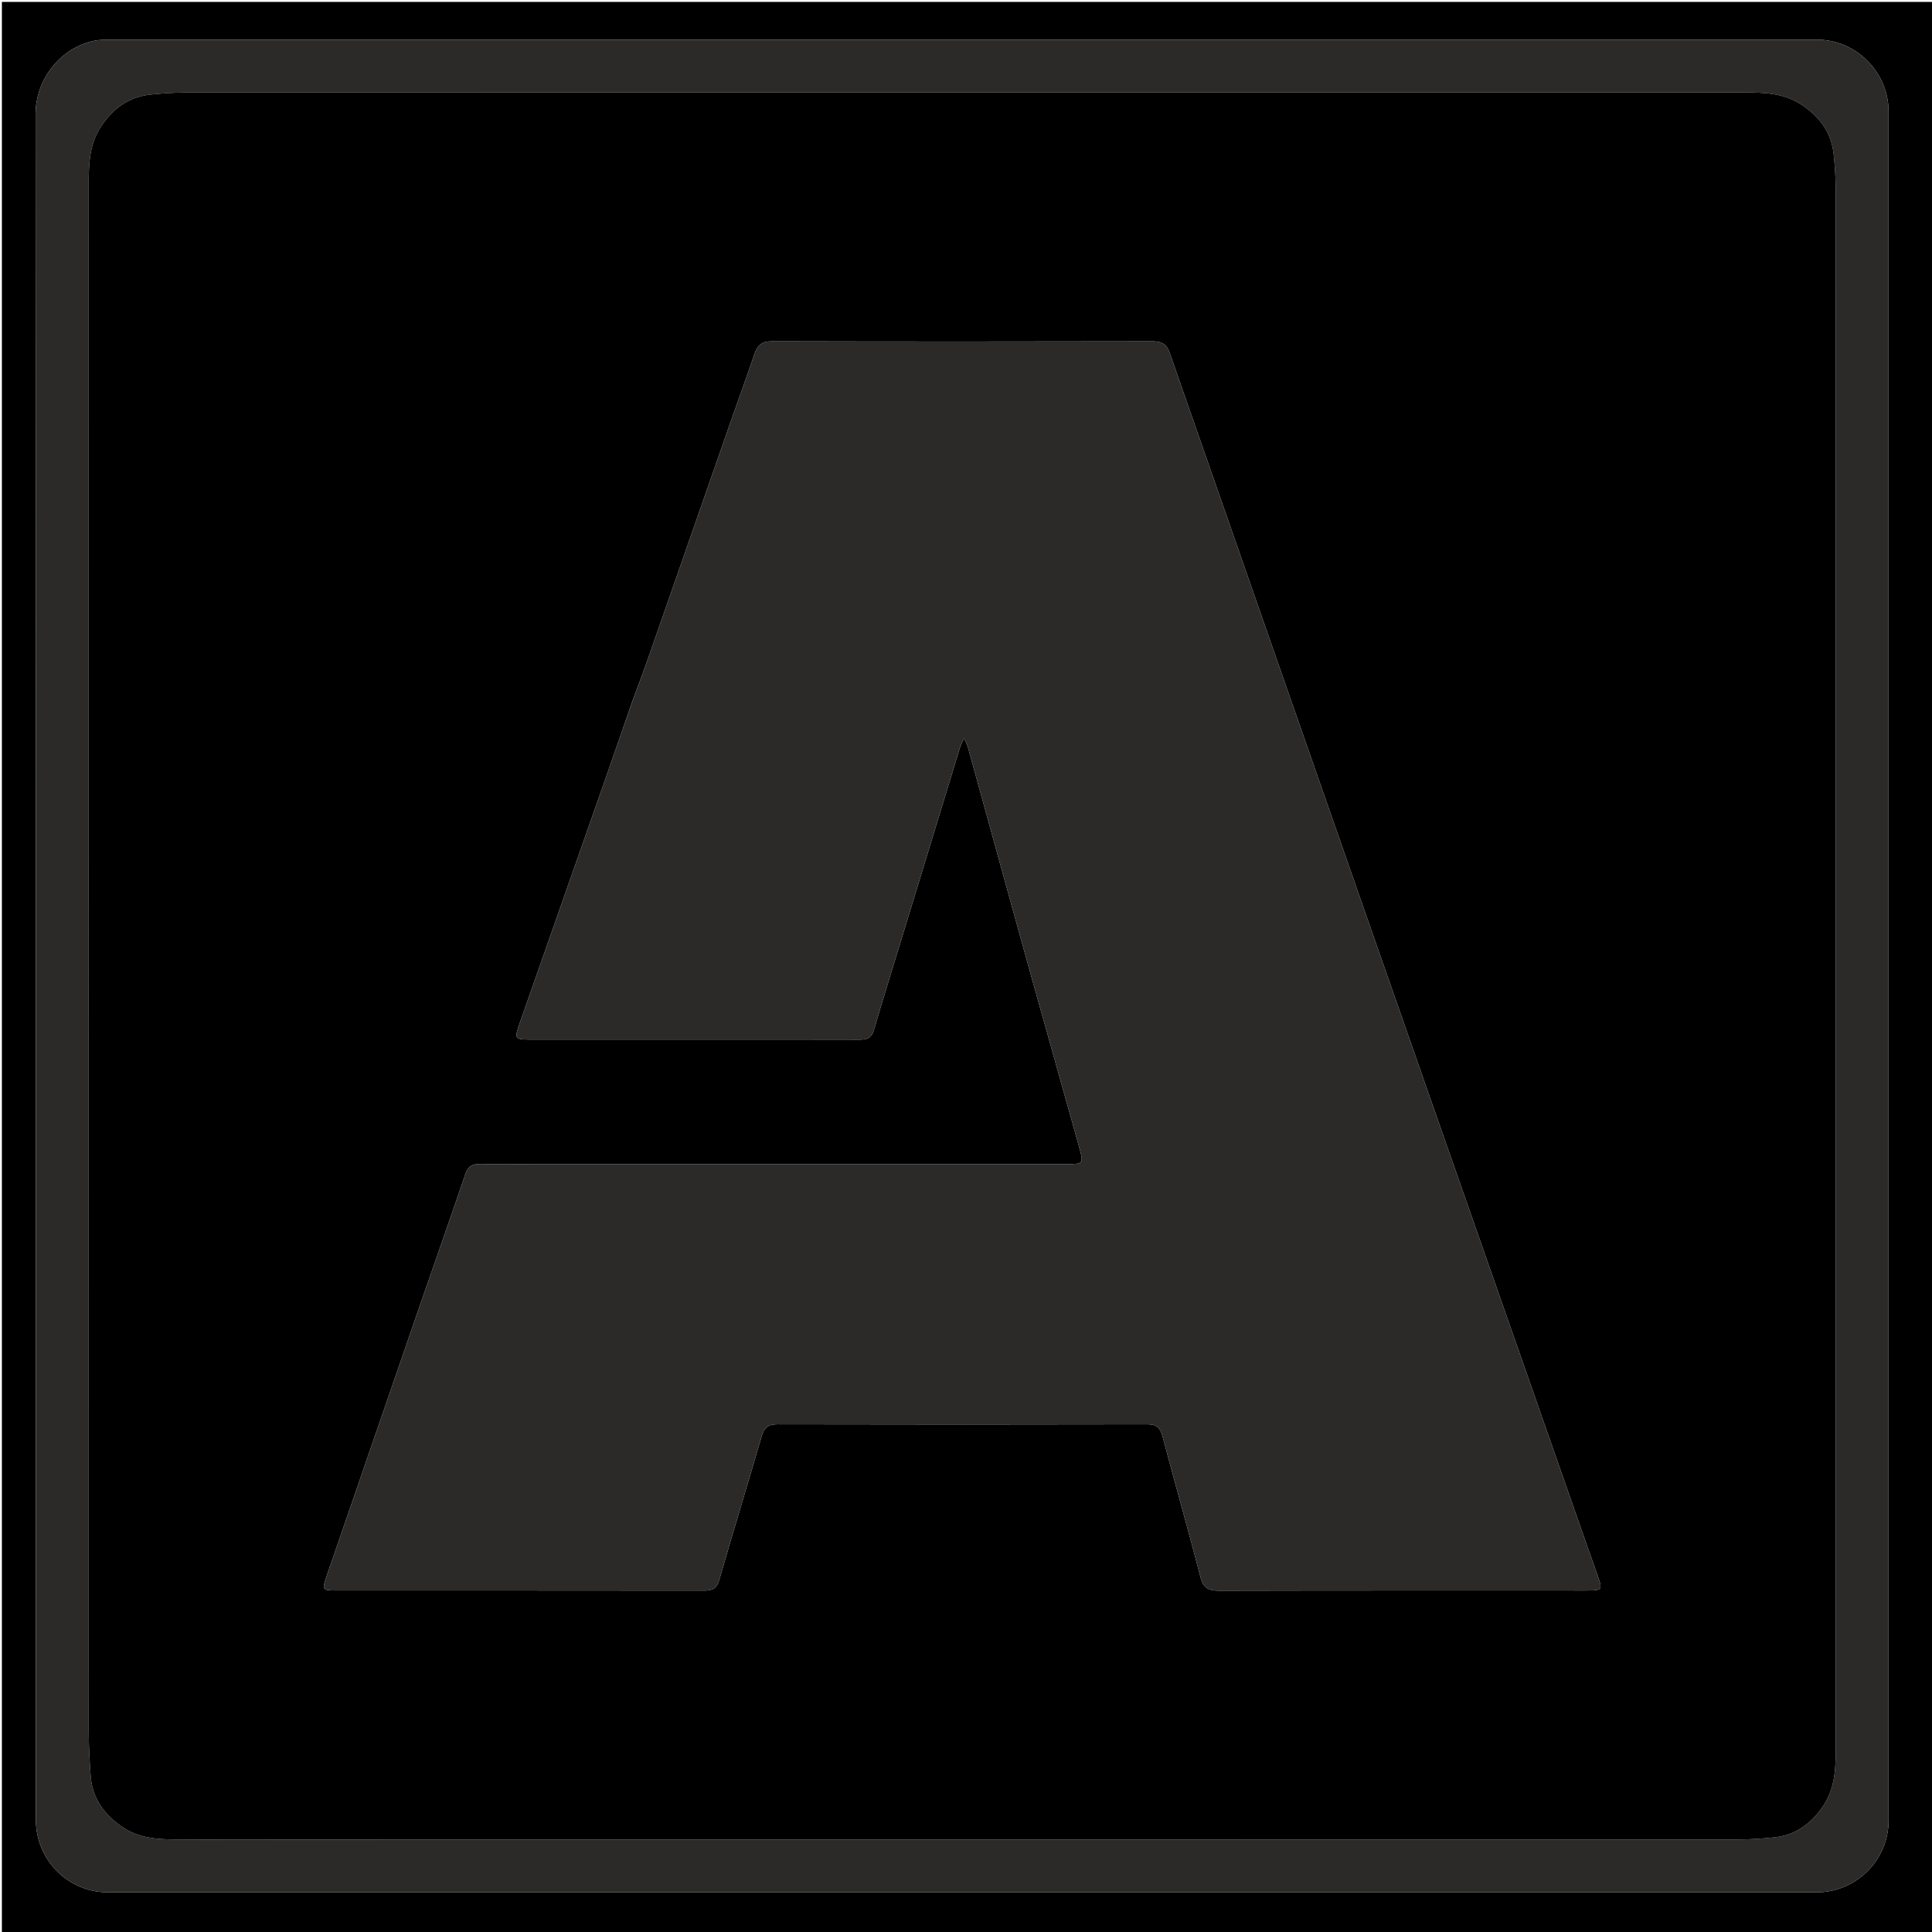 <svg version="1.1" id="Layer_1" xmlns="http://www.w3.org/2000/svg" xmlns:xlink="http://www.w3.org/1999/xlink" x="0px" y="0px"
	 width="100%" viewBox="0 0 1024 1024" enable-background="new 0 0 1024 1024" xml:space="preserve">
<path fill="#000000" opacity="1" stroke="none" 
	d="
M1025,236 
	C1025,499.333 1025,762.167 1025,1025 
	C683.667,1025 342.333,1025 1,1025 
	C1,683.667 1,342.333 1,1 
	C342.333,1 683.667,1 1025,1 
	C1025,79.167 1025,157.333 1025,236 
M19,837.5 
	C19.001,879.831 18.978,922.162 19.012,964.493 
	C19.029,985.841 36.047,1002.984 57.288,1002.985 
	C359.107,1003.002 660.926,1003.002 962.745,1002.985 
	C983.786,1002.984 1000.981,985.9 1000.983,964.965 
	C1001.003,662.979 1001.003,360.993 1000.983,59.008 
	C1000.981,38.353 983.752,21.022 963.195,21.02 
	C661.043,20.998 358.89,21.003 56.738,21.03 
	C54.424,21.03 52.061,21.17 49.805,21.644 
	C31.871,25.418 18.85,42.18 18.864,60.537 
	C19.066,319.191 19,577.846 19,837.5 
z"/>
<path fill="#2B2A29" opacity="1" stroke="none" 
	d="
M19,837 
	C19,577.846 19.066,319.191 18.864,60.537 
	C18.85,42.18 31.871,25.418 49.805,21.644 
	C52.061,21.17 54.424,21.03 56.738,21.03 
	C358.89,21.003 661.043,20.998 963.195,21.02 
	C983.752,21.022 1000.981,38.353 1000.983,59.008 
	C1001.003,360.993 1001.003,662.979 1000.983,964.965 
	C1000.981,985.9 983.786,1002.984 962.745,1002.985 
	C660.926,1003.002 359.107,1003.002 57.288,1002.985 
	C36.047,1002.984 19.029,985.841 19.012,964.493 
	C18.978,922.162 19.001,879.831 19,837 
M169.5,975 
	C419.968,975 670.436,975.008 920.904,974.955 
	C927.375,974.953 933.871,974.52 940.312,973.863 
	C951.915,972.679 960.342,966.243 966.575,956.78 
	C972.43,947.89 972.977,937.687 972.978,927.489 
	C973.005,651.858 973.007,376.226 972.955,100.595 
	C972.954,94.29 972.539,87.957 971.861,81.686 
	C970.59,69.919 964.098,61.411 954.345,55.177 
	C945.51,49.529 935.503,49.029 925.491,49.028 
	C650.026,48.993 374.562,48.993 99.097,49.045 
	C92.626,49.047 86.126,49.456 79.69,50.142 
	C67.918,51.396 59.403,57.901 53.183,67.655 
	C47.553,76.484 47.028,86.493 47.027,96.508 
	C46.993,370.306 46.992,644.104 47.043,917.902 
	C47.044,925.708 47.5,933.526 48.06,941.315 
	C48.927,953.383 55.492,962.055 65.208,968.592 
	C73.155,973.94 82.348,974.847 91.511,974.922 
	C117.172,975.134 142.837,974.998 169.5,975 
z"/>
<path fill="#000000" opacity="1" stroke="none" 
	d="
M169,975 
	C142.837,974.998 117.172,975.134 91.511,974.922 
	C82.348,974.847 73.155,973.94 65.208,968.592 
	C55.492,962.055 48.927,953.383 48.06,941.315 
	C47.5,933.526 47.044,925.708 47.043,917.902 
	C46.992,644.104 46.993,370.306 47.027,96.508 
	C47.028,86.493 47.553,76.484 53.183,67.655 
	C59.403,57.901 67.918,51.396 79.69,50.142 
	C86.126,49.456 92.626,49.047 99.097,49.045 
	C374.562,48.993 650.026,48.993 925.491,49.028 
	C935.503,49.029 945.51,49.529 954.345,55.177 
	C964.098,61.411 970.59,69.919 971.861,81.686 
	C972.539,87.957 972.954,94.29 972.955,100.595 
	C973.007,376.226 973.005,651.858 972.978,927.489 
	C972.977,937.687 972.43,947.89 966.575,956.78 
	C960.342,966.243 951.915,972.679 940.312,973.863 
	C933.871,974.52 927.375,974.953 920.904,974.955 
	C670.436,975.008 419.968,975 169,975 
M335.133,371.763 
	C330.169,386.063 325.243,400.377 320.235,414.663 
	C305.429,456.898 290.585,499.12 275.768,541.351 
	C272.389,550.981 272.411,550.997 282.355,550.998 
	C312.854,551.002 343.352,551.001 373.851,551 
	C401.017,550.999 428.182,550.955 455.348,551.04 
	C459.232,551.052 461.901,550.374 463.173,546.01 
	C467.921,529.722 472.99,513.529 477.942,497.3 
	C488.187,463.725 498.428,430.148 508.7,396.58 
	C509.155,395.094 509.898,393.695 510.942,391.227 
	C511.94,393.488 512.597,394.597 512.932,395.796 
	C515.667,405.561 518.335,415.345 521.035,425.12 
	C529.499,455.754 537.918,486.401 546.451,517.016 
	C554.894,547.309 563.507,577.555 571.935,607.853 
	C574.462,616.937 574.291,616.997 564.975,616.997 
	C471.479,617.001 377.983,617 284.487,617 
	C274.487,617 264.485,617.126 254.489,616.948 
	C250.489,616.877 248.109,617.986 246.709,622.11 
	C238.793,645.427 230.583,668.644 222.546,691.921 
	C205.923,740.059 189.332,788.208 172.765,836.366 
	C170.698,842.374 171.151,842.978 177.531,842.98 
	C242.862,843.001 308.193,842.966 373.523,843.053 
	C377.845,843.059 379.98,841.731 381.252,837.314 
	C388.573,811.897 396.335,786.607 403.704,761.204 
	C405.039,756.602 407.171,754.894 412.068,754.905 
	C477.398,755.054 542.729,755.054 608.06,754.908 
	C613.036,754.897 614.95,756.713 616.181,761.38 
	C622.756,786.309 629.863,811.097 636.328,836.052 
	C637.831,841.852 640.681,843.112 646.146,843.099 
	C710.976,842.943 775.807,842.999 840.638,842.999 
	C841.304,842.999 841.971,843.002 842.638,842.991 
	C848.758,842.882 849.235,842.308 847.345,836.672 
	C845.706,831.785 843.878,826.962 842.172,822.098 
	C831.105,790.532 820.052,758.961 808.987,727.394 
	C795.06,687.66 781.121,647.93 767.198,608.194 
	C753.771,569.875 740.347,531.554 726.94,493.227 
	C709.685,443.897 692.444,394.562 675.204,345.227 
	C656.759,292.442 638.307,239.659 619.909,186.857 
	C618.379,182.468 615.729,180.896 610.97,180.906 
	C543.64,181.051 476.309,181.065 408.979,180.891 
	C403.55,180.877 401.346,183.229 399.787,187.858 
	C395.697,199.997 391.274,212.024 387.052,224.119 
	C372.631,265.431 358.258,306.76 343.821,348.066 
	C341.131,355.761 338.234,363.383 335.133,371.763 
z"/>
<path fill="#2B2A29" opacity="1" stroke="none" 
	d="
M335.283,371.4 
	C338.234,363.383 341.131,355.761 343.821,348.066 
	C358.258,306.76 372.631,265.431 387.052,224.119 
	C391.274,212.024 395.697,199.997 399.787,187.858 
	C401.346,183.229 403.55,180.877 408.979,180.891 
	C476.309,181.065 543.64,181.051 610.97,180.906 
	C615.729,180.896 618.379,182.468 619.909,186.857 
	C638.307,239.659 656.759,292.442 675.204,345.227 
	C692.444,394.562 709.685,443.897 726.94,493.227 
	C740.347,531.554 753.771,569.875 767.198,608.194 
	C781.121,647.93 795.06,687.66 808.987,727.394 
	C820.052,758.961 831.105,790.532 842.172,822.098 
	C843.878,826.962 845.706,831.785 847.345,836.672 
	C849.235,842.308 848.758,842.882 842.638,842.991 
	C841.971,843.002 841.304,842.999 840.638,842.999 
	C775.807,842.999 710.976,842.943 646.146,843.099 
	C640.681,843.112 637.831,841.852 636.328,836.052 
	C629.863,811.097 622.756,786.309 616.181,761.38 
	C614.95,756.713 613.036,754.897 608.06,754.908 
	C542.729,755.054 477.398,755.054 412.068,754.905 
	C407.171,754.894 405.039,756.602 403.704,761.204 
	C396.335,786.607 388.573,811.897 381.252,837.314 
	C379.98,841.731 377.845,843.059 373.523,843.053 
	C308.193,842.966 242.862,843.001 177.531,842.98 
	C171.151,842.978 170.698,842.374 172.765,836.366 
	C189.332,788.208 205.923,740.059 222.546,691.921 
	C230.583,668.644 238.793,645.427 246.709,622.11 
	C248.109,617.986 250.489,616.877 254.489,616.948 
	C264.485,617.126 274.487,617 284.487,617 
	C377.983,617 471.479,617.001 564.975,616.997 
	C574.291,616.997 574.462,616.937 571.935,607.853 
	C563.507,577.555 554.894,547.309 546.451,517.016 
	C537.918,486.401 529.499,455.754 521.035,425.12 
	C518.335,415.345 515.667,405.561 512.932,395.796 
	C512.597,394.597 511.94,393.488 510.942,391.227 
	C509.898,393.695 509.155,395.094 508.7,396.58 
	C498.428,430.148 488.187,463.725 477.942,497.3 
	C472.99,513.529 467.921,529.722 463.173,546.01 
	C461.901,550.374 459.232,551.052 455.348,551.04 
	C428.182,550.955 401.017,550.999 373.851,551 
	C343.352,551.001 312.854,551.002 282.355,550.998 
	C272.411,550.997 272.389,550.981 275.768,541.351 
	C290.585,499.12 305.429,456.898 320.235,414.663 
	C325.243,400.377 330.169,386.063 335.283,371.4 
z"/>
</svg>